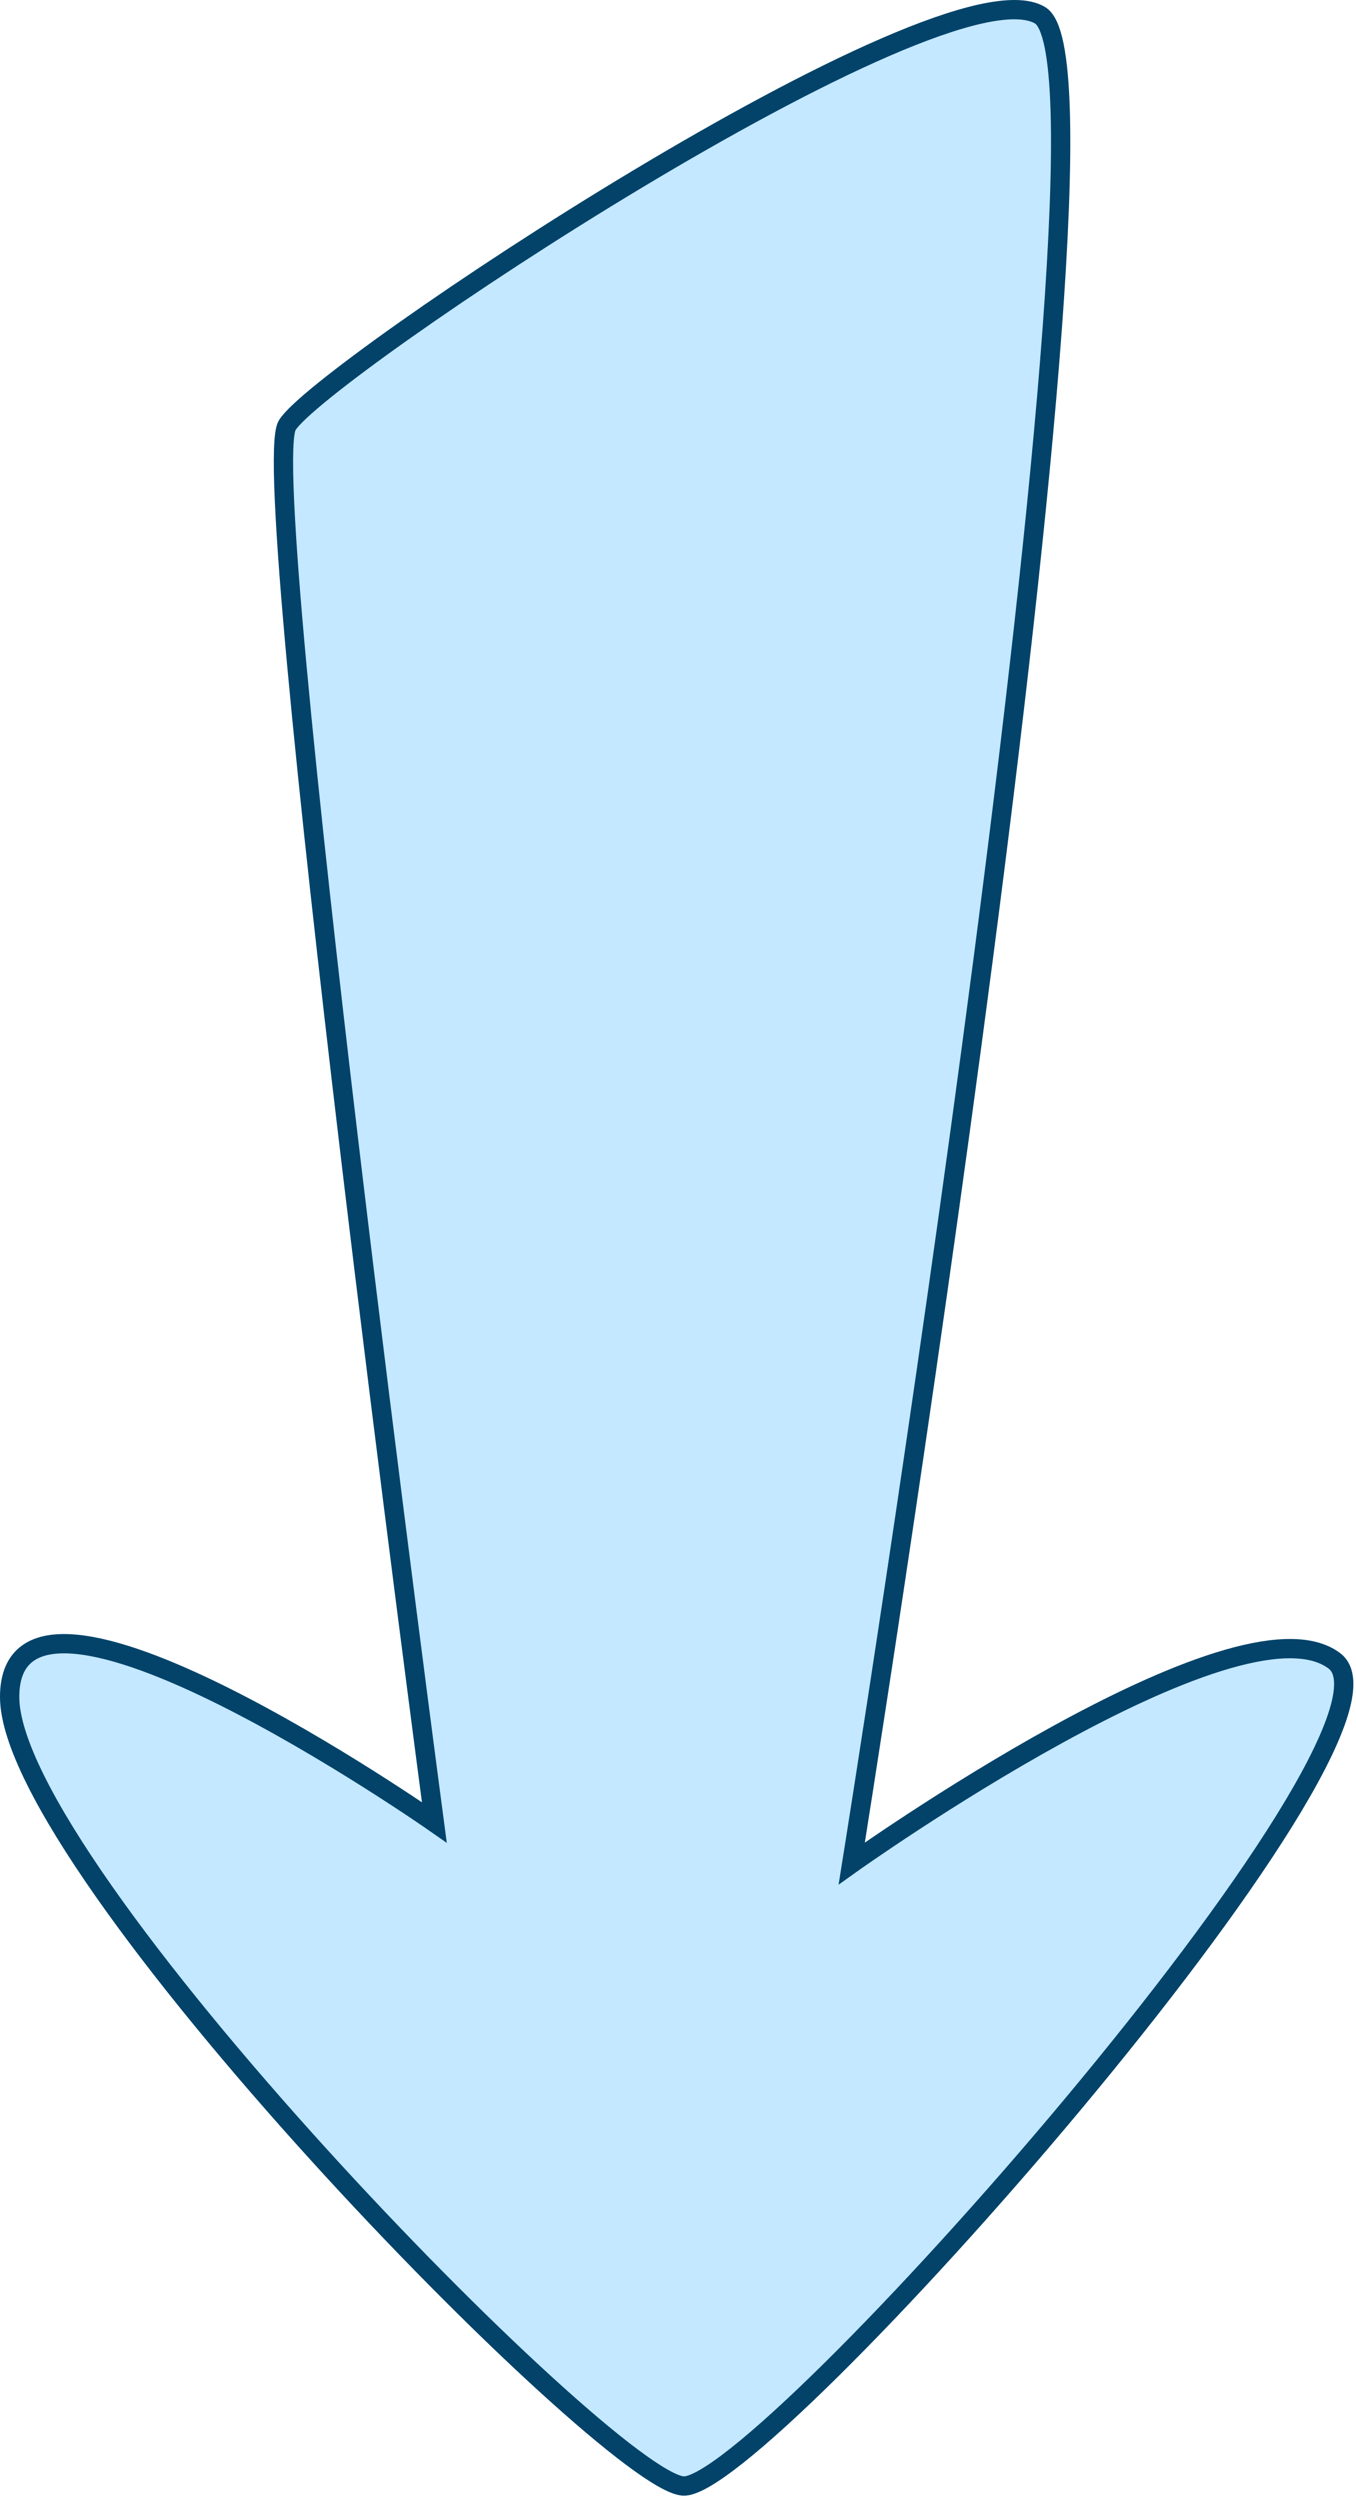 <svg width="281" height="518" viewBox="0 0 281 518" fill="none" xmlns="http://www.w3.org/2000/svg">
<path d="M215.497 3.145C194.997 -8.854 66.014 77.145 59.506 88.145C52.997 99.145 90.006 377.645 90.006 377.645C90.006 377.645 1.997 316.145 2 351.645C2.003 387.145 125.497 513.645 141.497 515.145C157.497 516.645 296.497 359.145 276.497 344.145C256.497 329.145 176.506 386.145 176.506 386.145C176.506 386.145 235.997 15.145 215.497 3.145Z" fill="#C4E8FF" stroke="#03436A" stroke-width="4"/>
</svg>
